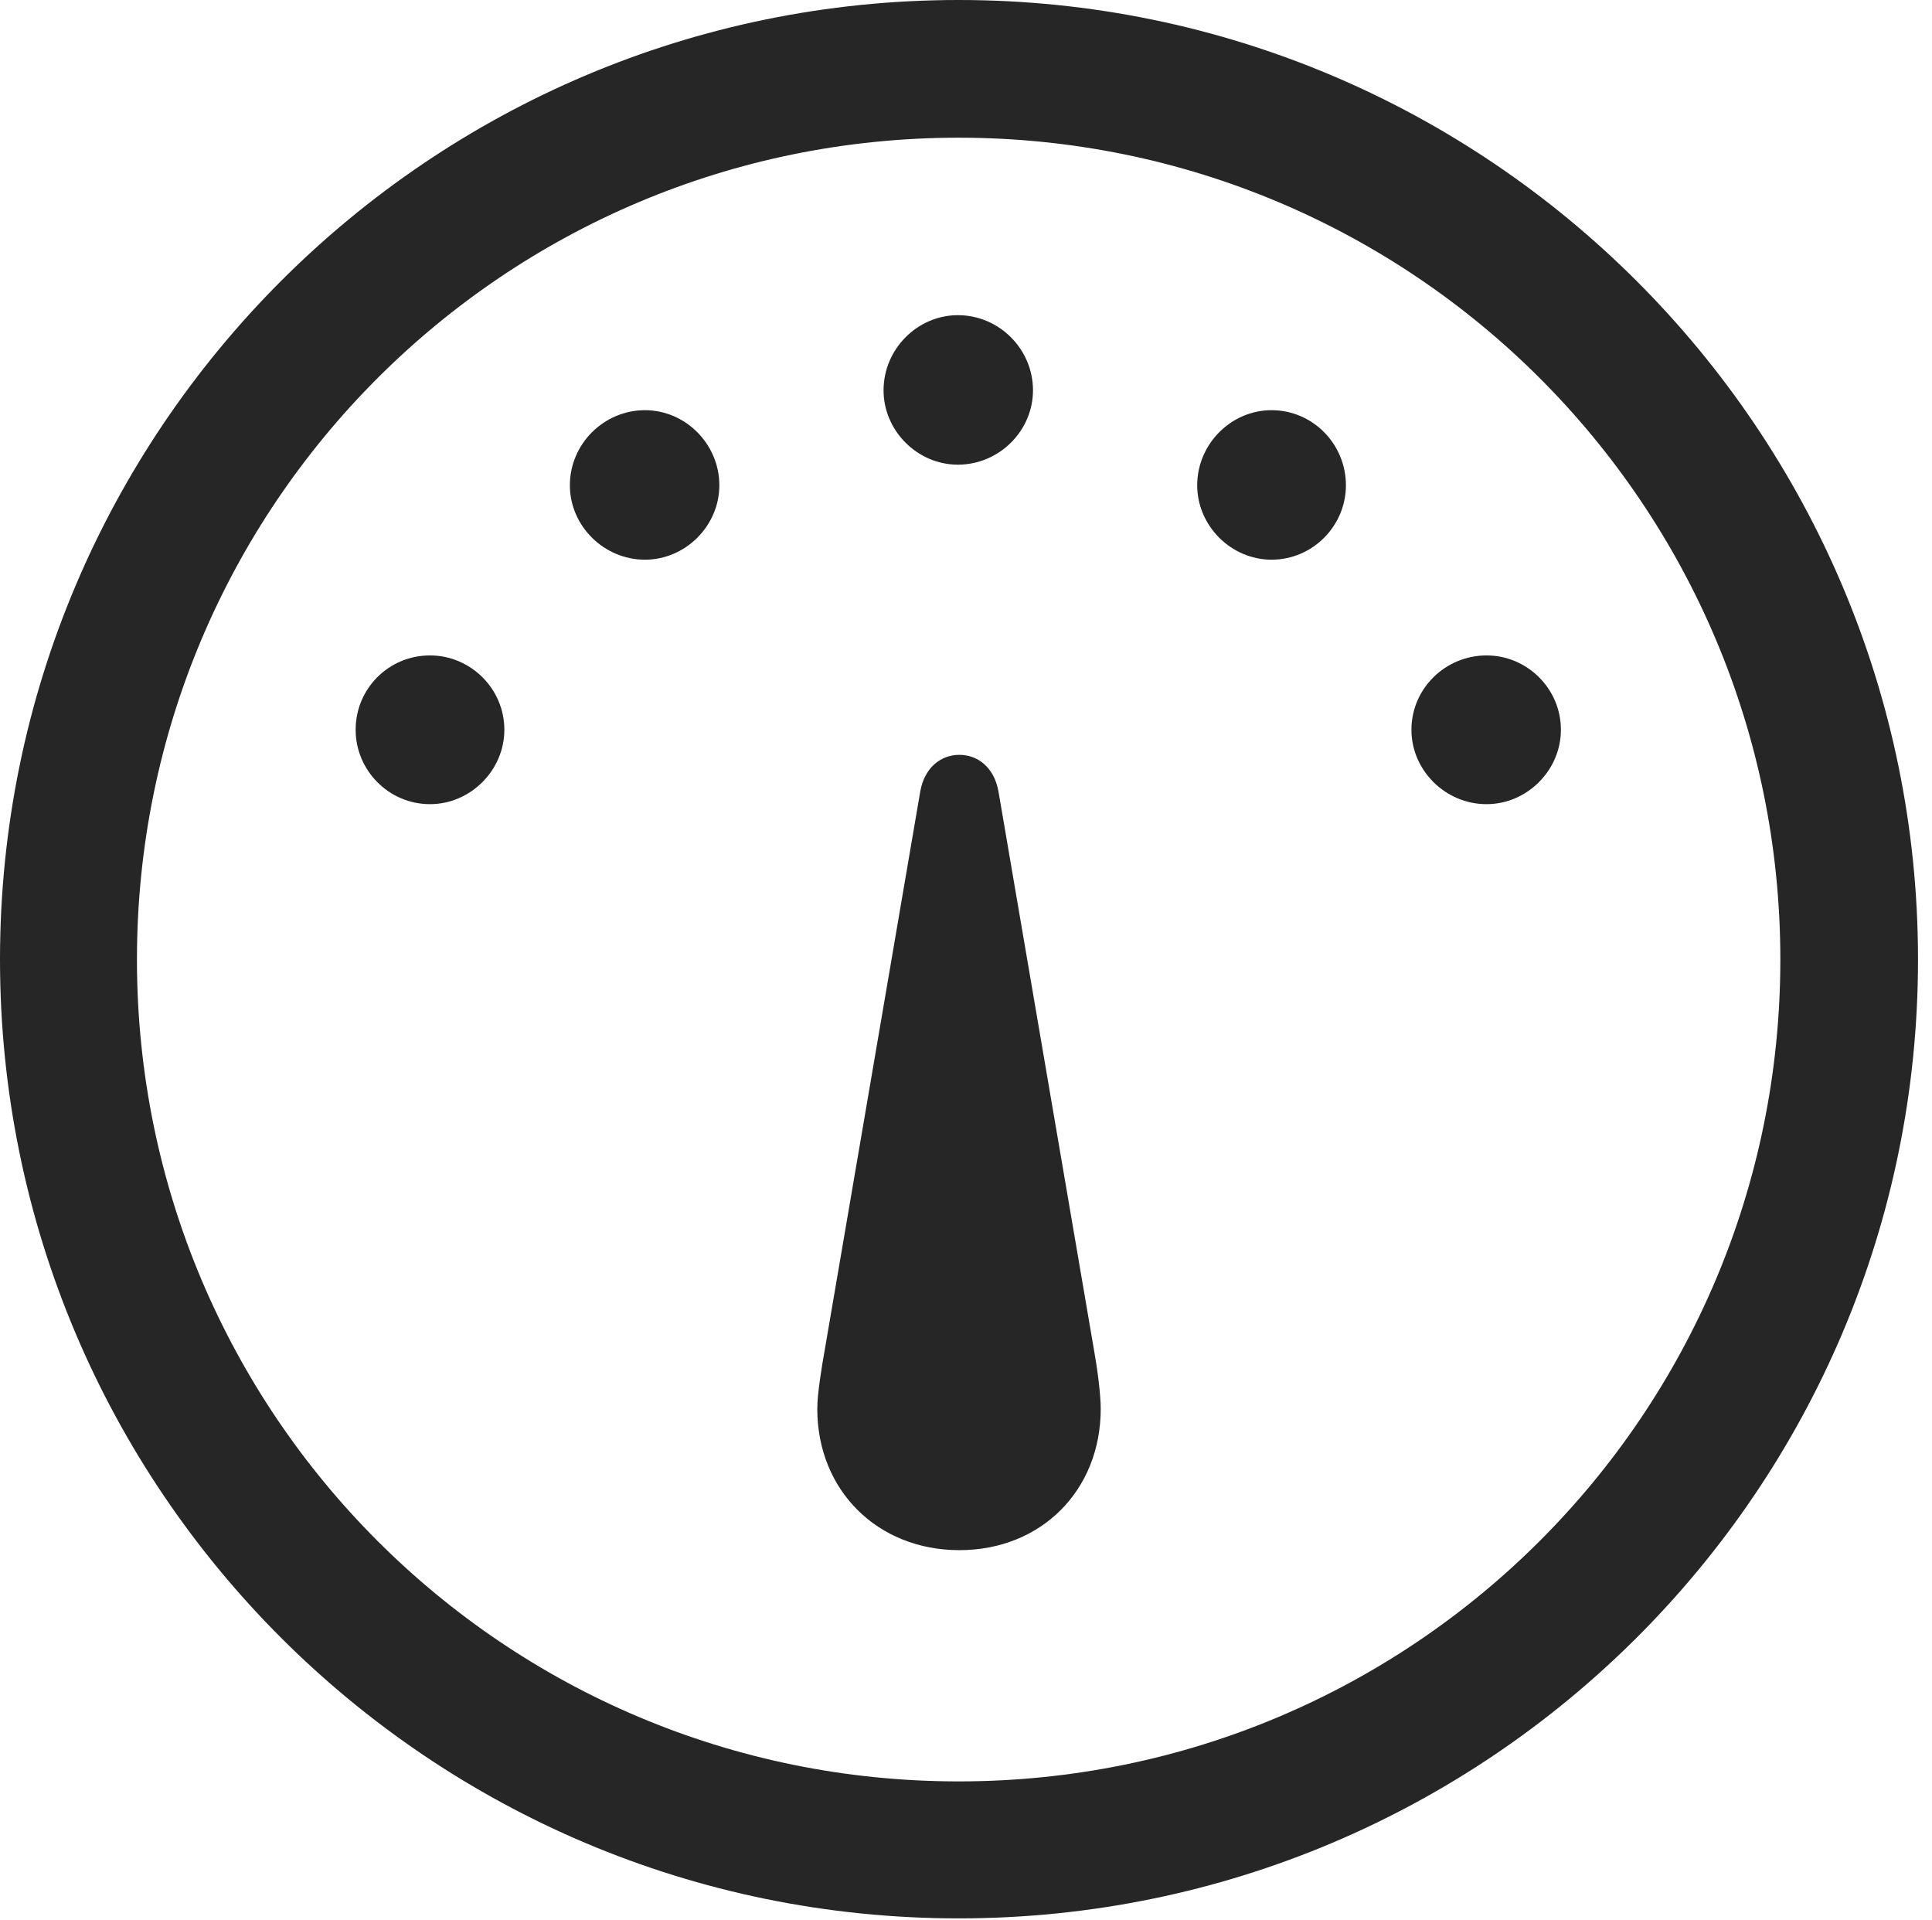 <?xml version="1.0" encoding="UTF-8"?>
<!--Generator: Apple Native CoreSVG 326-->
<!DOCTYPE svg
PUBLIC "-//W3C//DTD SVG 1.1//EN"
       "http://www.w3.org/Graphics/SVG/1.1/DTD/svg11.dtd">
<svg version="1.1" xmlns="http://www.w3.org/2000/svg" xmlns:xlink="http://www.w3.org/1999/xlink" viewBox="0 0 51.25 50.918">
 <g>
  <rect height="50.918" opacity="0" width="51.25" x="0" y="0"/>
  <path d="M25.43 50.879C39.473 50.879 50.879 39.492 50.879 25.449C50.879 11.406 39.473 0 25.43 0C11.387 0 0 11.406 0 25.449C0 39.492 11.387 50.879 25.43 50.879ZM25.43 47.246C13.379 47.246 3.633 37.5 3.633 25.449C3.633 13.398 13.379 3.652 25.43 3.652C37.48 3.652 47.227 13.398 47.227 25.449C47.227 37.5 37.48 47.246 25.43 47.246Z" fill="black" fill-opacity="0.85"/>
  <path d="M11.406 21.328C12.48 21.328 13.379 20.43 13.379 19.355C13.379 18.262 12.48 17.383 11.406 17.383C10.312 17.383 9.434 18.262 9.434 19.355C9.434 20.43 10.312 21.328 11.406 21.328ZM17.109 14.844C18.184 14.844 19.082 13.945 19.082 12.871C19.082 11.777 18.184 10.879 17.109 10.879C16.016 10.879 15.117 11.777 15.117 12.871C15.117 13.945 16.016 14.844 17.109 14.844ZM25.41 12.324C26.504 12.324 27.402 11.426 27.402 10.352C27.402 9.258 26.504 8.359 25.41 8.359C24.336 8.359 23.438 9.258 23.438 10.352C23.438 11.426 24.336 12.324 25.41 12.324ZM33.73 14.844C34.824 14.844 35.703 13.945 35.703 12.871C35.703 11.777 34.824 10.879 33.73 10.879C32.656 10.879 31.758 11.777 31.758 12.871C31.758 13.945 32.656 14.844 33.73 14.844ZM39.434 21.328C40.508 21.328 41.406 20.43 41.406 19.355C41.406 18.262 40.508 17.383 39.434 17.383C38.34 17.383 37.441 18.262 37.441 19.355C37.441 20.43 38.34 21.328 39.434 21.328ZM25.449 41.113C27.617 41.113 29.199 39.531 29.199 37.363C29.199 36.973 29.102 36.25 29.023 35.82L26.484 20.977C26.367 20.352 25.938 20.02 25.449 20.02C24.961 20.02 24.531 20.352 24.414 20.977L21.875 35.82C21.797 36.25 21.68 36.973 21.68 37.363C21.68 39.531 23.281 41.113 25.449 41.113Z" fill="black" fill-opacity="0.85"/>
 </g>
</svg>
